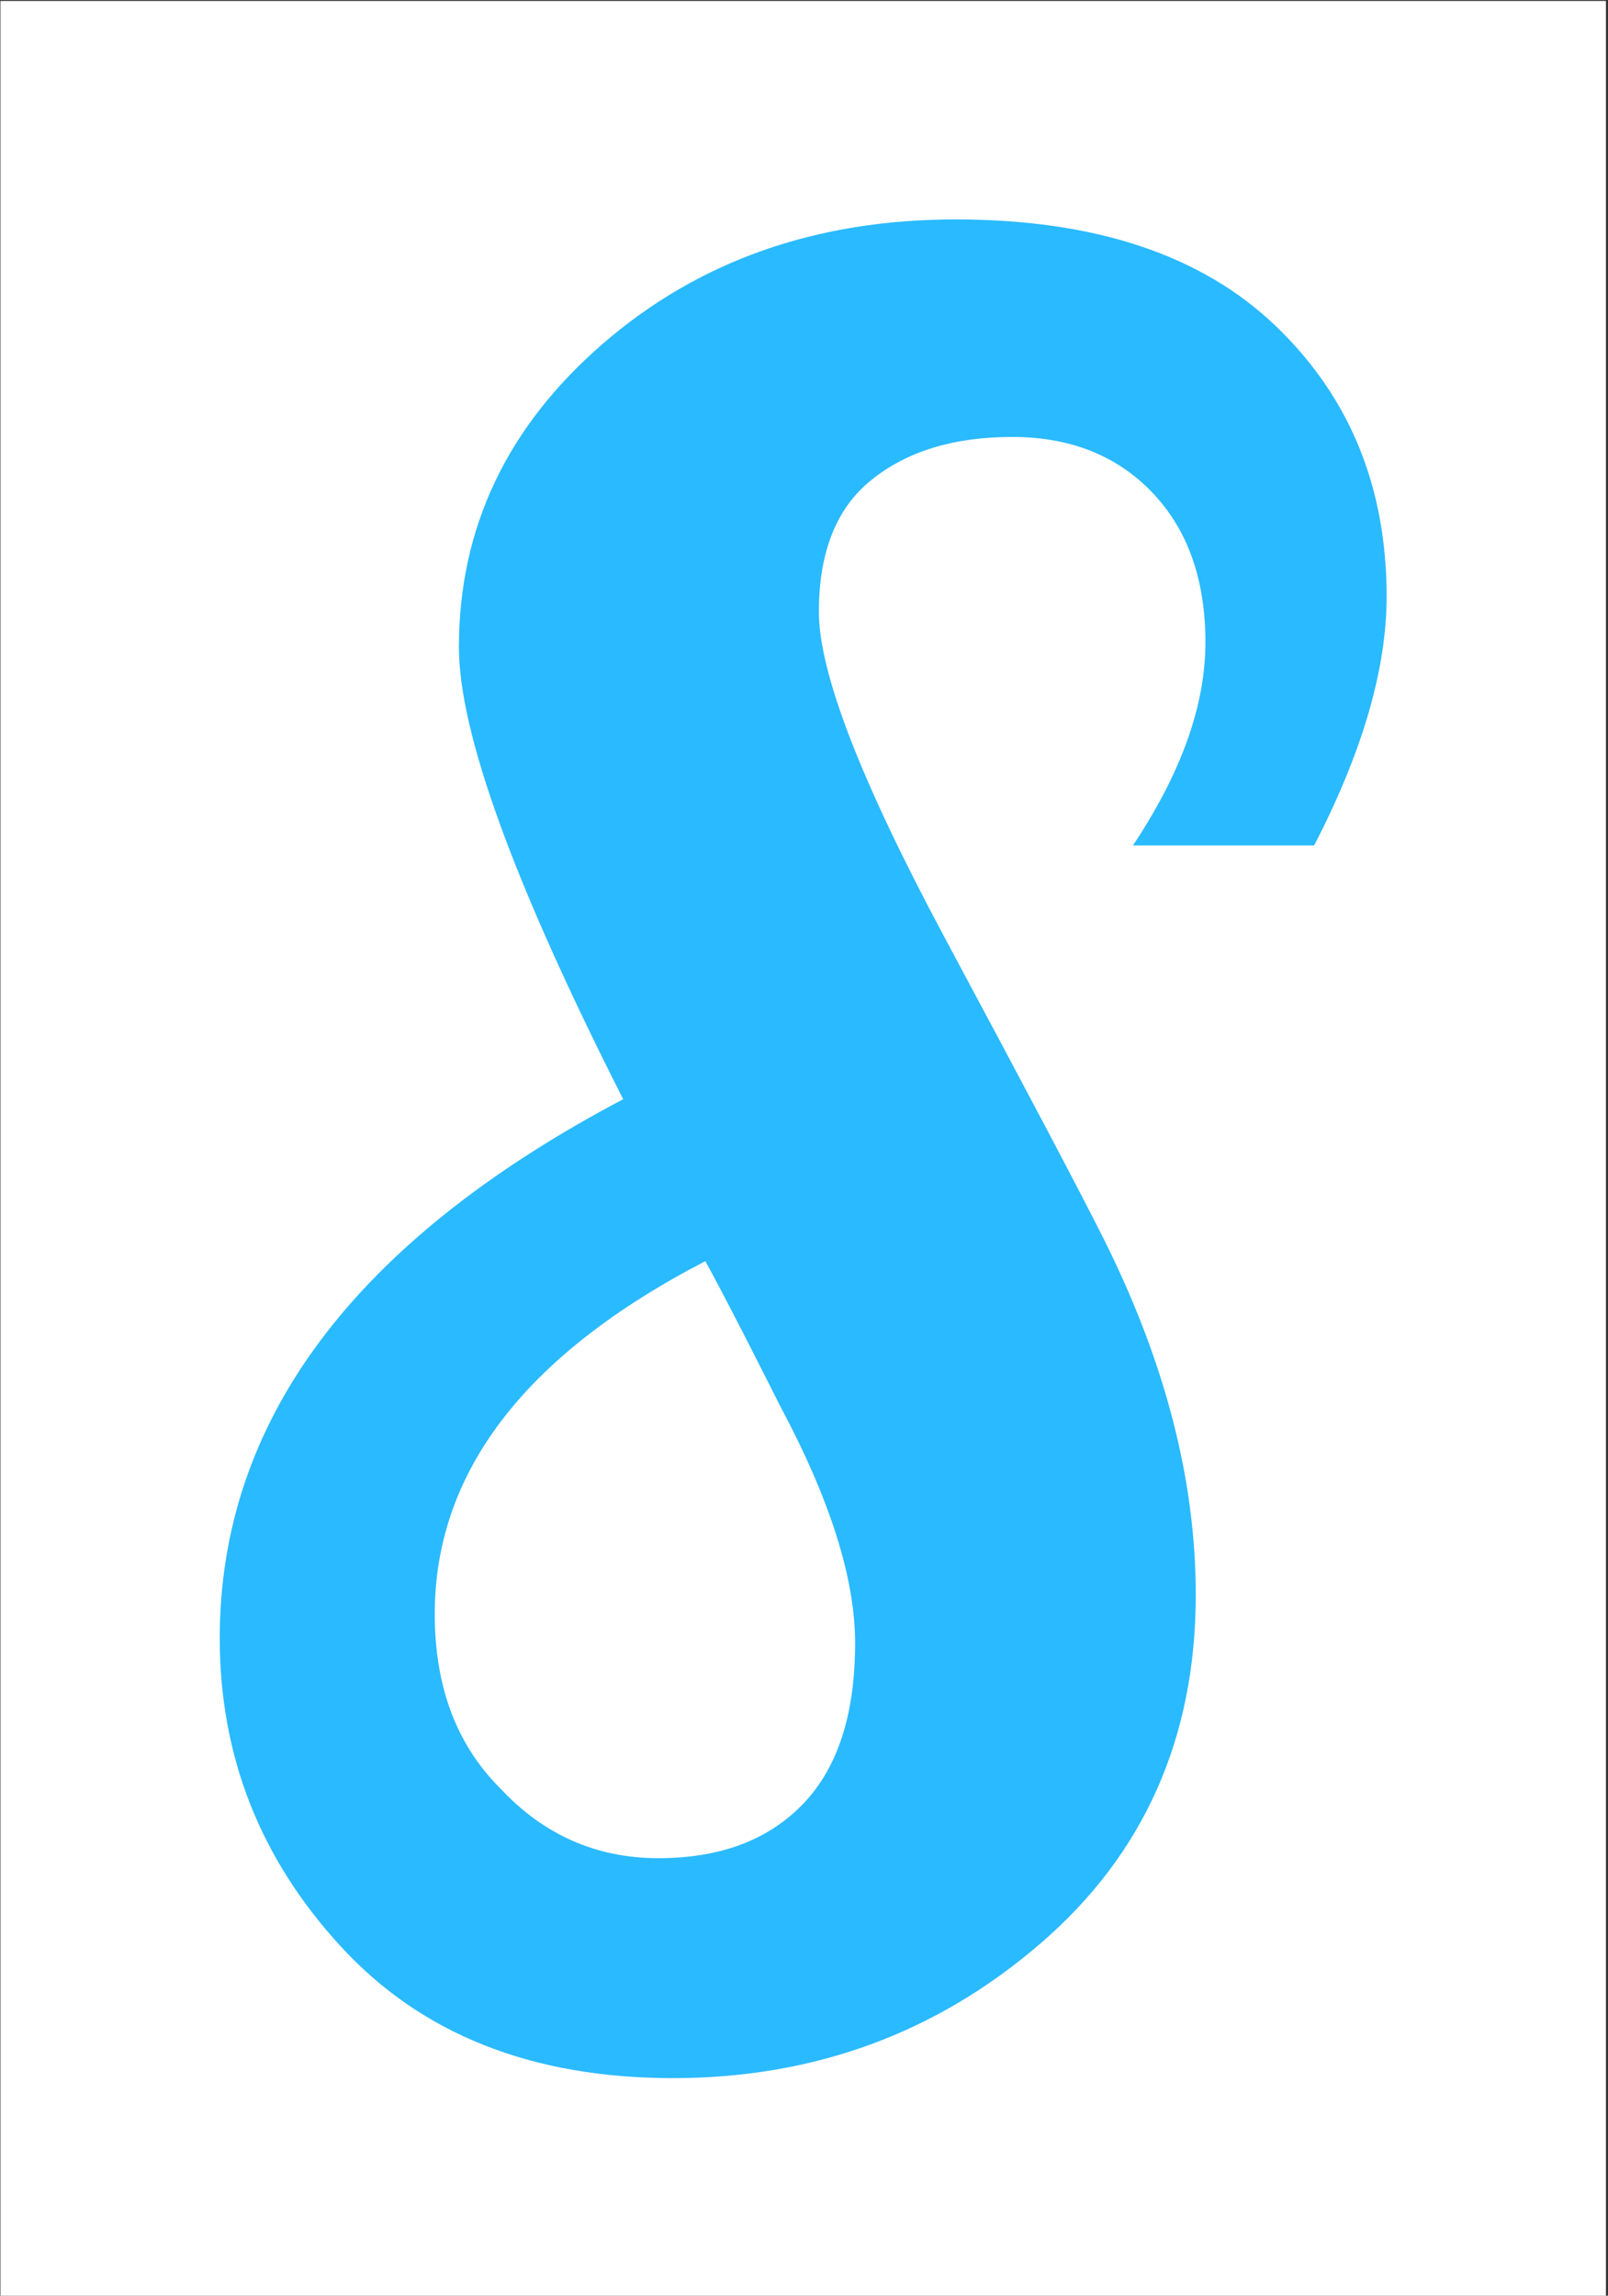 <svg xmlns="http://www.w3.org/2000/svg" version="1.1" xmlns:xlink="http://www.w3.org/1999/xlink" xmlns:svgjs="http://svgjs.dev/svgjs" width="1000" height="1427" viewBox="0 0 1000 1427"><rect x="0" y="0" width="1000" height="1427" fill="#333333" stroke="none"/><g transform="matrix(1,0,0,1,-0.511,0.578)"><svg viewBox="0 0 173 247" data-background-color="#ffffff" preserveAspectRatio="xMidYMid meet" height="1427" width="1000" xmlns="http://www.w3.org/2000/svg" xmlns:xlink="http://www.w3.org/1999/xlink"><g id="tight-bounds" transform="matrix(1,0,0,1,0.088,-0.1)"><svg viewBox="0 0 172.823 247.2" height="247.2" width="172.823"><g><svg viewBox="0 0 172.823 247.2" height="247.2" width="172.823"><g><svg viewBox="0 0 172.823 247.2" height="247.2" width="172.823"><g><svg viewBox="0 0 172.823 247.2" height="247.2" width="172.823"><g id="textblocktransform"><svg viewBox="0 0 172.823 247.2" height="247.2" width="172.823" id="textblock"><g><svg viewBox="0 0 172.823 247.2" height="247.2" width="172.823"><rect width="172.823" height="247.2" x="0" y="0" opacity="1" fill="#ffffff" data-fill-palette-color="tertiary"></rect><g transform="matrix(1,0,0,1,23.608,23.608)"><svg width="125.608" viewBox="2 -38.15 24.15 38.45" height="199.985" data-palette-color="#2abaff"><path d="M24.65-25.2L20.9-25.2Q22.4-27.45 22.4-29.4 22.4-31.35 21.3-32.5 20.2-33.65 18.4-33.65 16.6-33.65 15.5-32.77 14.4-31.9 14.4-30.03 14.4-28.15 17-23.3 19.6-18.45 20.3-17.05L20.3-17.05Q22.2-13.25 22.2-9.7L22.2-9.7Q22.2-5.25 18.98-2.48 15.75 0.3 11.38 0.3 7 0.3 4.5-2.43 2-5.15 2-8.8L2-8.8Q2-15.55 10.35-19.95L10.35-19.95Q6.95-26.65 6.95-29.3L6.95-29.3Q6.95-33 9.93-35.58 12.9-38.15 17.23-38.15 21.55-38.15 23.85-35.95 26.15-33.75 26.15-30.35L26.15-30.35Q26.15-28.1 24.65-25.2L24.65-25.2ZM7.8-5.7Q9.15-4.25 11.08-4.25 13-4.25 14.08-5.38 15.15-6.5 15.15-8.7L15.15-8.7Q15.15-10.7 13.6-13.6L13.6-13.6Q13.4-14 12.85-15.08 12.3-16.15 12.05-16.6L12.05-16.6Q6.45-13.7 6.45-9.3L6.45-9.3Q6.45-7.05 7.8-5.7L7.8-5.7Z" opacity="1" transform="matrix(1,0,0,1,0,0)" fill="#2abaff" class="undefined-text-0" data-fill-palette-color="quaternary" id="text-0"></path></svg></g></svg></g></svg></g></svg></g></svg></g></svg></g><defs></defs></svg><rect width="172.823" height="247.2" fill="none" stroke="none" visibility="hidden"></rect></g></svg></g></svg>